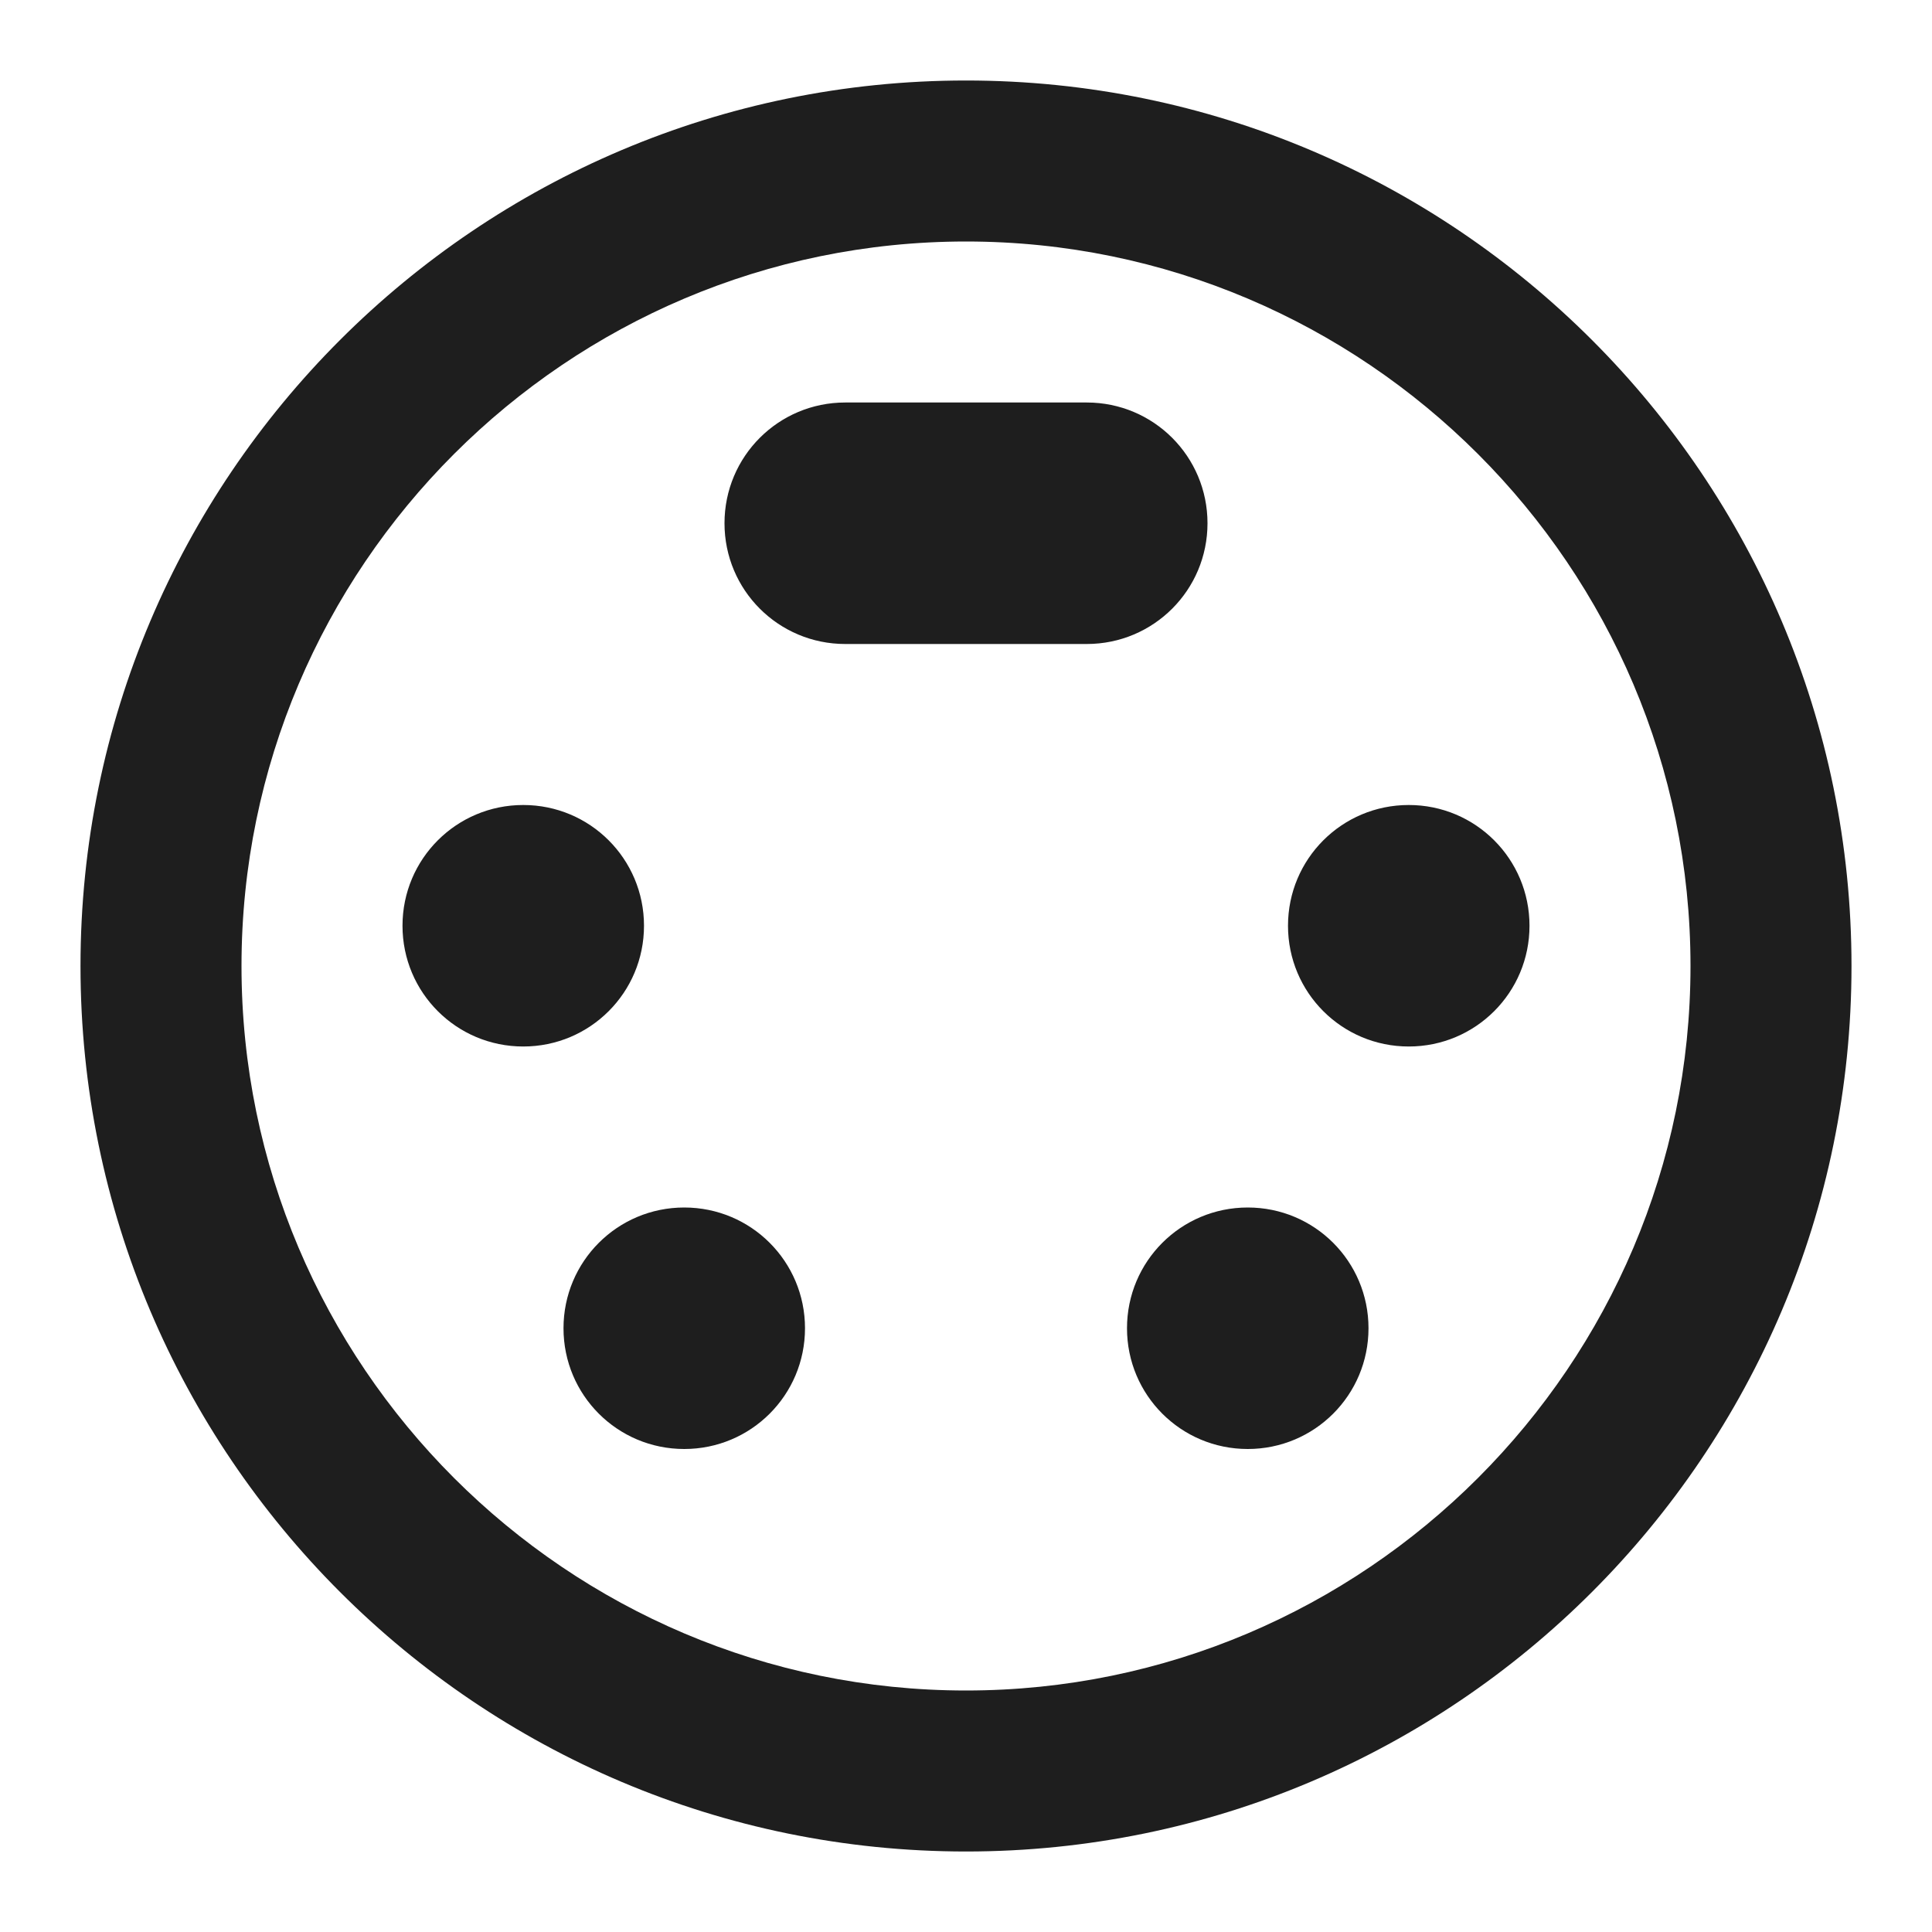 <?xml version="1.0" encoding="UTF-8"?>
<svg width="24px" height="24px" viewBox="0 0 24 24" version="1.1" xmlns="http://www.w3.org/2000/svg" xmlns:xlink="http://www.w3.org/1999/xlink">
    <!-- Generator: Sketch 53.2 (72643) - https://sketchapp.com -->
    <title>icon/action/settings_input_svideo_24px</title>
    <desc>Created with Sketch.</desc>
    <defs>
        <path d="M8,11.5 C8,10.67 7.33,10 6.5,10 C5.67,10 5,10.67 5,11.5 C5,12.33 5.67,13 6.5,13 C7.33,13 8,12.33 8,11.5 Z M15,6.5 C15,5.67 14.33,5 13.5,5 L10.5,5 C9.67,5 9,5.67 9,6.5 C9,7.33 9.67,8 10.5,8 L13.5,8 C14.33,8 15,7.33 15,6.5 Z M8.5,15 C7.67,15 7,15.67 7,16.5 C7,17.33 7.67,18 8.5,18 C9.33,18 10,17.33 10,16.5 C10,15.67 9.33,15 8.5,15 Z M12,1 C5.93,1 1,5.93 1,12 C1,18.07 5.93,23 12,23 C18.07,23 23,18.07 23,12 C23,5.93 18.07,1 12,1 Z M12,21 C7.04,21 3,16.96 3,12 C3,7.04 7.04,3 12,3 C16.96,3 21,7.04 21,12 C21,16.96 16.96,21 12,21 Z M17.5,10 C16.67,10 16,10.67 16,11.5 C16,12.33 16.67,13 17.5,13 C18.33,13 19,12.33 19,11.5 C19,10.67 18.33,10 17.5,10 Z M15.5,15 C14.67,15 14,15.67 14,16.5 C14,17.33 14.67,18 15.5,18 C16.33,18 17,17.33 17,16.5 C17,15.67 16.33,15 15.5,15 Z" id="path-1"></path>
    </defs>
    <g id="icon/action/settings_input_svideo_24px" stroke="none" stroke-width="1" fill="none" fill-rule="evenodd">
        <mask id="mask-2" fill="white">
            <use xlink:href="#path-1"></use>
        </mask>
        <use fill-opacity="0.88" fill="#000000" xlink:href="#path-1"></use>
    </g>
</svg>